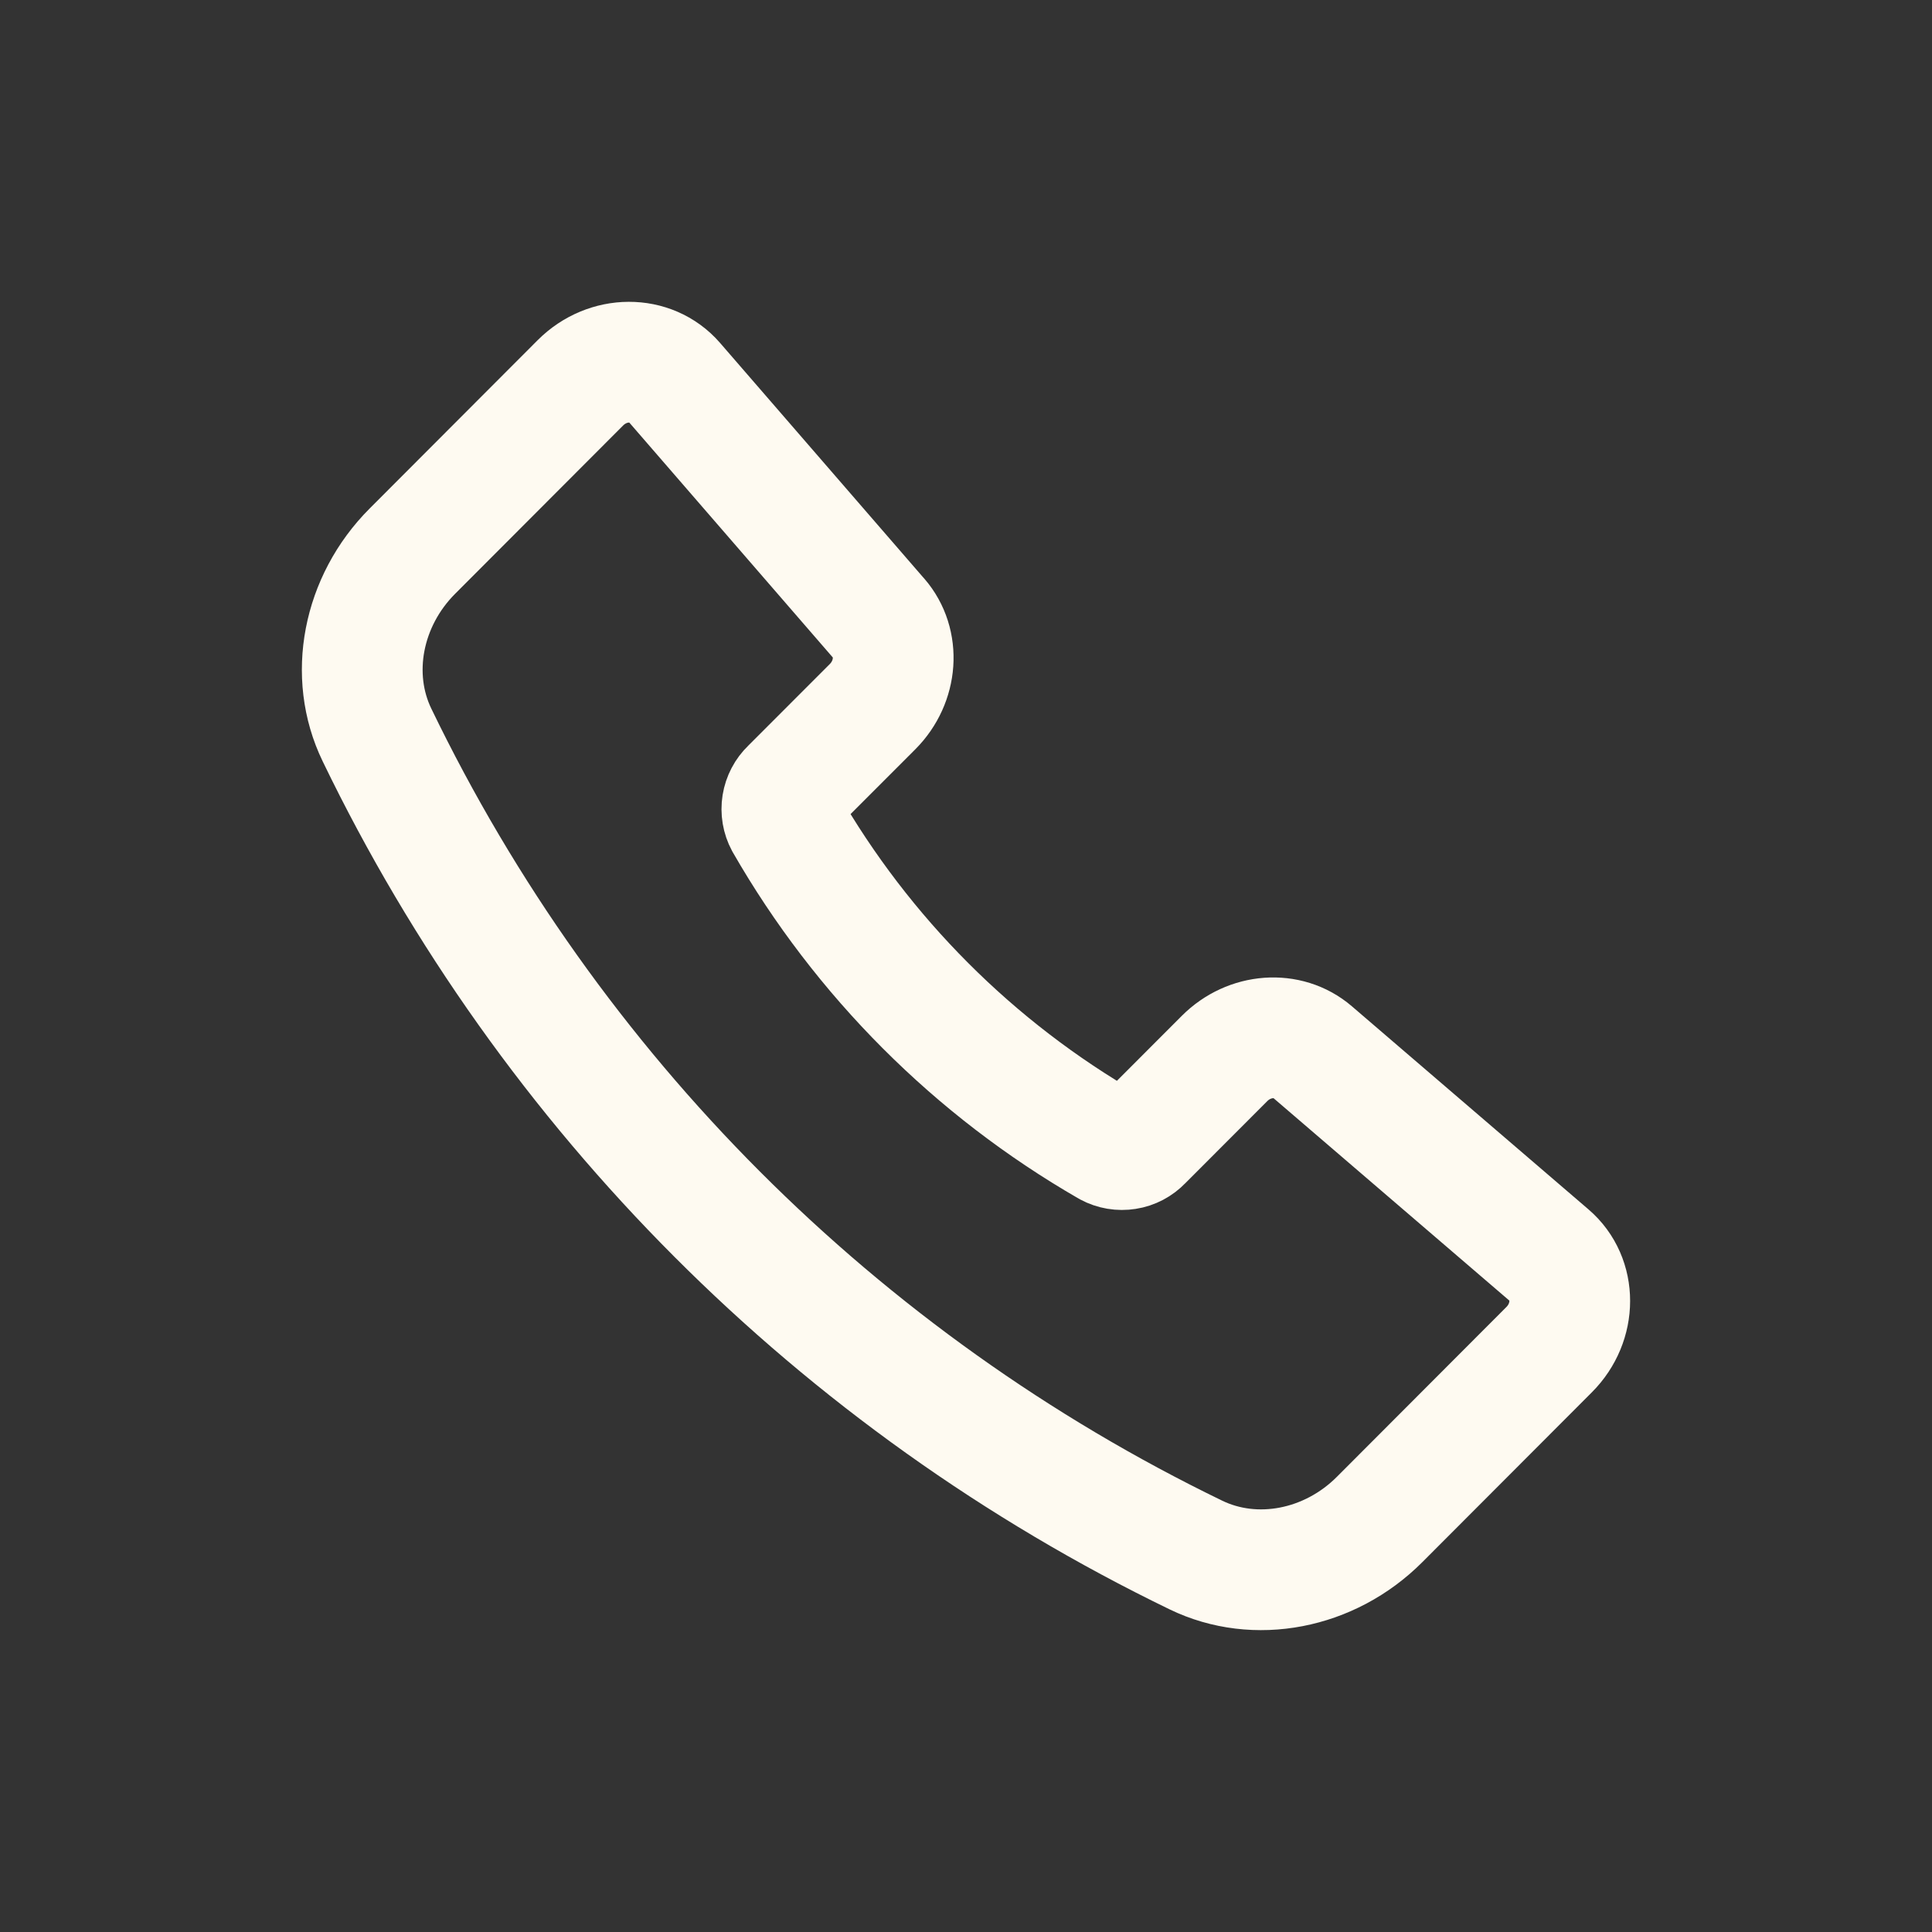 <svg width="32" height="32" viewBox="0 0 32 32" fill="none" xmlns="http://www.w3.org/2000/svg">
<rect x="0" y="0" width="32" height="32" fill="#333333" stroke="none"/>
<circle cx="16" cy="16" r="16" />
<path d="M14.554 10.24L11.171 6.335C10.781 5.885 10.066 5.887 9.613 6.341L6.831 9.128C6.003 9.957 5.766 11.188 6.245 12.175C9.107 18.1 13.885 22.885 19.806 25.755C20.792 26.234 22.022 25.997 22.85 25.168L25.658 22.355C26.113 21.9 26.114 21.181 25.66 20.791L21.74 17.426C21.33 17.074 20.693 17.12 20.282 17.532L18.918 18.898C18.848 18.971 18.756 19.02 18.657 19.035C18.557 19.051 18.454 19.034 18.365 18.986C16.136 17.702 14.286 15.85 13.005 13.619C12.957 13.53 12.94 13.427 12.956 13.327C12.972 13.227 13.02 13.135 13.093 13.065L14.453 11.704C14.865 11.29 14.91 10.65 14.554 10.239V10.24Z" stroke="#FEFAF1" stroke-width="2" stroke-linecap="round" stroke-linejoin="round"/>
</svg>
